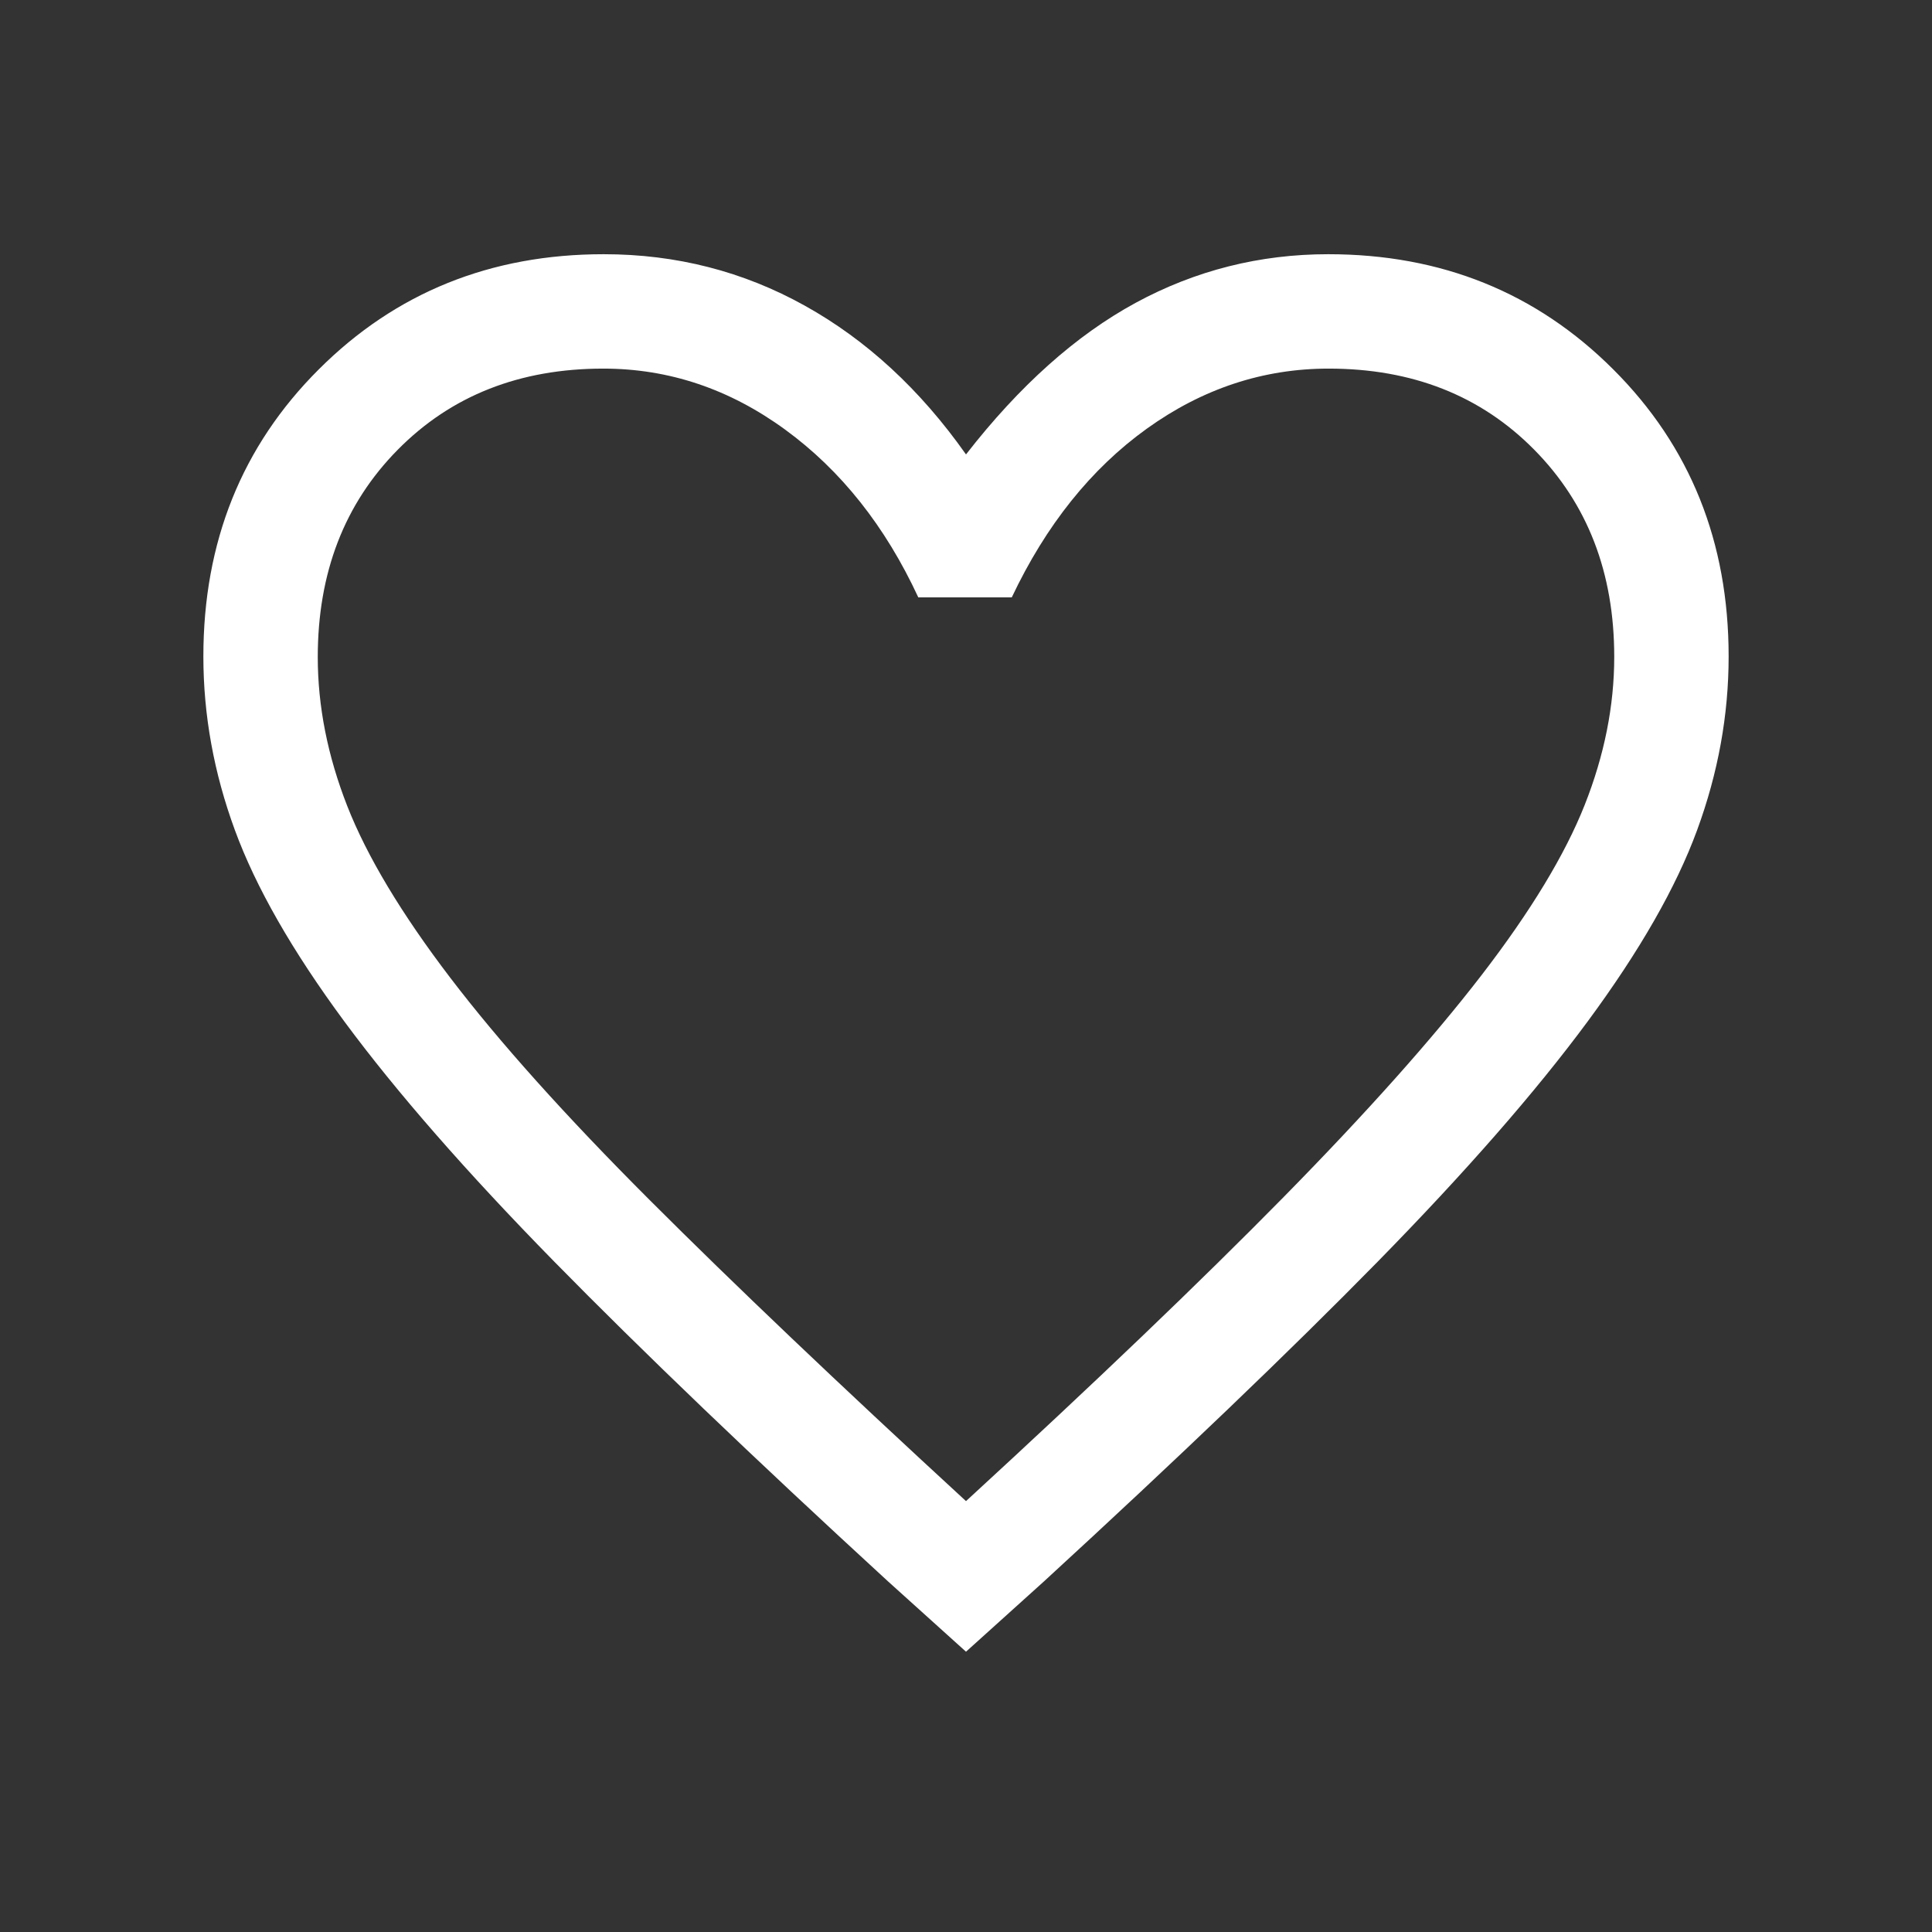 <svg width="38" height="38" viewBox="0 0 38 38" fill="none" xmlns="http://www.w3.org/2000/svg">
<rect x="0" y="0" width="38" height="38" fill="#333333" stroke="none"/>
<path d="M19 32.487L17.462 31.1C14.818 28.672 12.632 26.578 10.904 24.817C9.176 23.055 7.8 21.481 6.775 20.094C5.75 18.706 5.031 17.45 4.619 16.325C4.206 15.2 4 14.062 4 12.912C4 10.659 4.756 8.776 6.269 7.266C7.781 5.755 9.65 5 11.875 5C13.3 5 14.619 5.338 15.831 6.013C17.044 6.688 18.1 7.662 19 8.938C20.05 7.588 21.163 6.594 22.337 5.956C23.512 5.319 24.775 5 26.125 5C28.35 5 30.219 5.755 31.731 7.266C33.244 8.776 34 10.659 34 12.912C34 14.062 33.794 15.2 33.381 16.325C32.969 17.45 32.25 18.706 31.225 20.094C30.2 21.481 28.823 23.055 27.096 24.817C25.368 26.578 23.182 28.672 20.538 31.1L19 32.487ZM19 29.525C21.531 27.2 23.614 25.206 25.248 23.544C26.883 21.881 28.181 20.425 29.144 19.175C30.106 17.925 30.781 16.811 31.169 15.832C31.556 14.854 31.75 13.883 31.75 12.918C31.75 11.264 31.225 9.906 30.175 8.844C29.125 7.781 27.778 7.25 26.133 7.25C24.845 7.25 23.653 7.644 22.557 8.431C21.461 9.219 20.575 10.325 19.9 11.75H18.062C17.413 10.35 16.539 9.25 15.443 8.45C14.347 7.65 13.155 7.25 11.867 7.25C10.222 7.25 8.875 7.781 7.825 8.844C6.775 9.906 6.25 11.266 6.25 12.924C6.25 13.891 6.444 14.869 6.831 15.856C7.219 16.844 7.894 17.969 8.856 19.231C9.819 20.494 11.125 21.95 12.775 23.6C14.425 25.25 16.5 27.225 19 29.525Z" fill="white"/>
</svg>
